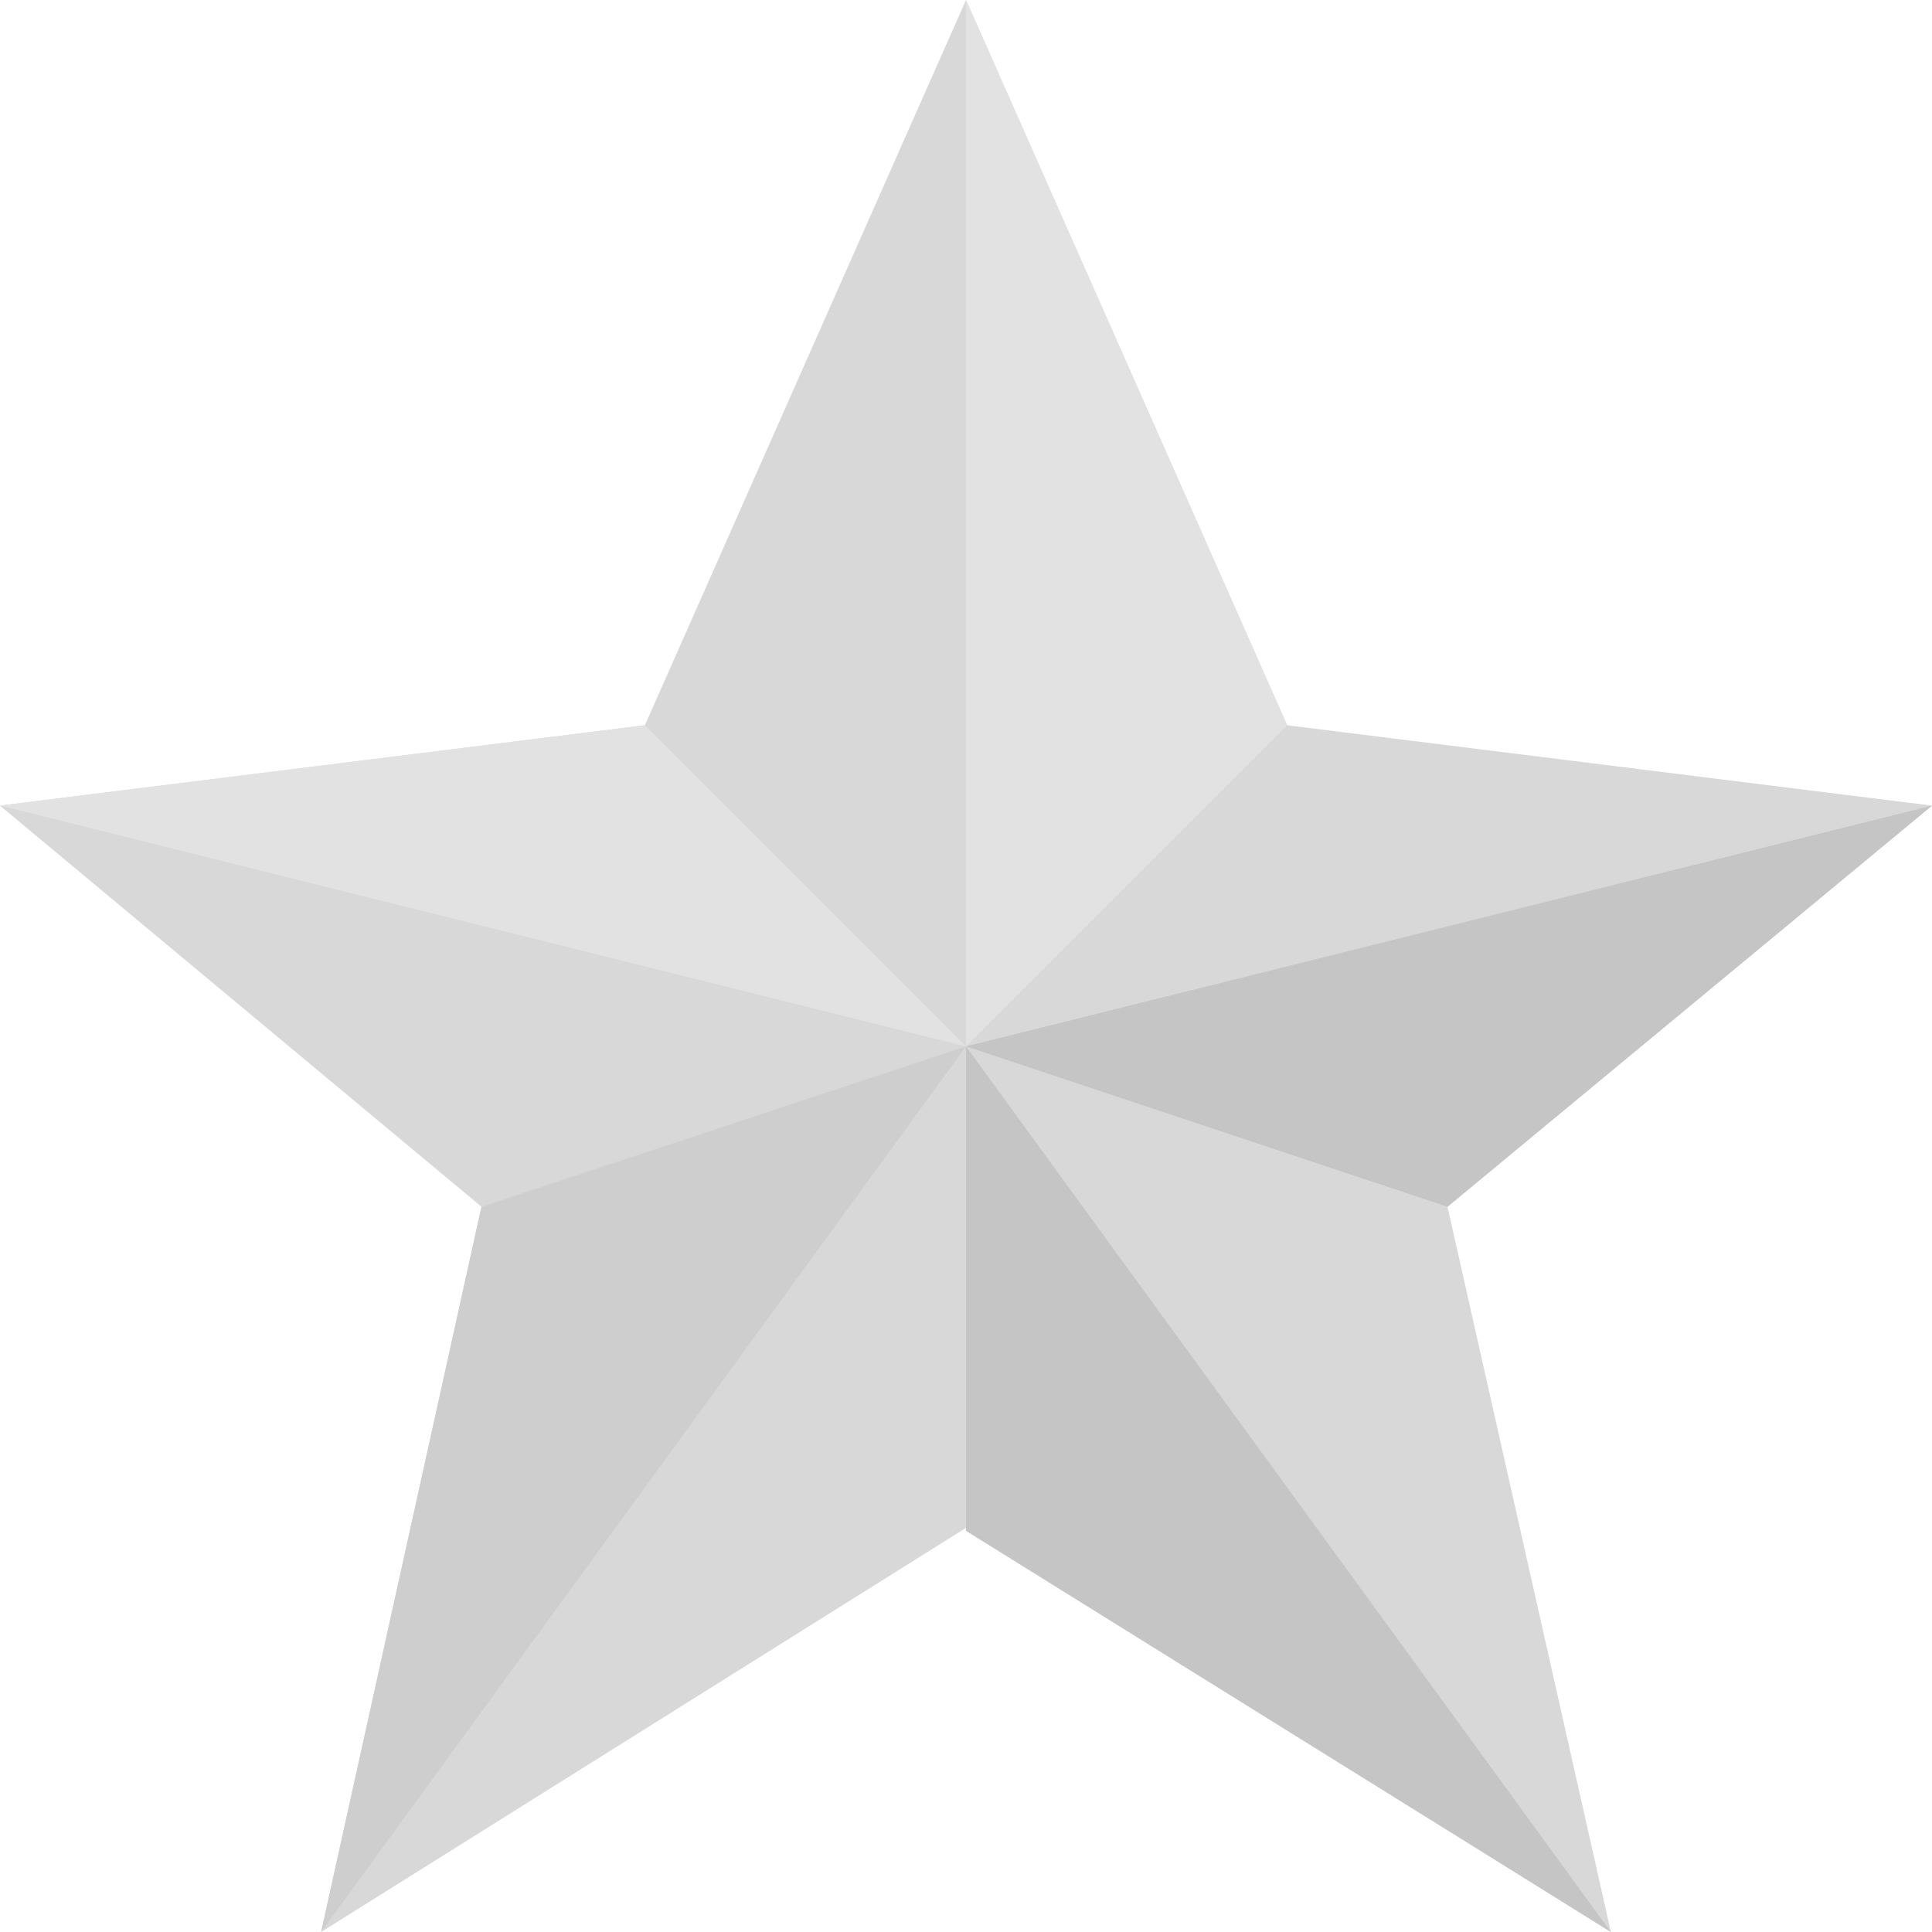 <?xml version="1.0" encoding="utf-8"?>
<!-- Generator: Adobe Illustrator 24.1.3, SVG Export Plug-In . SVG Version: 6.00 Build 0)  -->
<svg version="1.1" id="Calque_1" xmlns="http://www.w3.org/2000/svg" xmlns:xlink="http://www.w3.org/1999/xlink" x="0px" y="0px"
	 viewBox="0 0 512 512" style="enable-background:new 0 0 512 512;" xml:space="preserve">
<style type="text/css">
	.st0{fill:#D8D8D8;}
	.st1{fill:#E2E2E2;}
	.st2{fill:#C5C5C5;}
	.st3{fill:#CECECE;}
</style>
<polygon id="XMLID_3_" class="st0" points="256,0 341.1,192.2 512,213.5 383.6,319.8 426.9,512 256,404.9 85.1,512 127.6,319.8 
	0,213.5 170.9,192.2 "/>
<polygon id="XMLID_4_" class="st1" points="256,0 256,277.3 341.1,192.2 "/>
<polygon id="XMLID_5_" class="st2" points="256,277.3 512,213.5 383.6,319.8 "/>
<polygon id="XMLID_6_" class="st2" points="256,277.3 426.9,512 256,405.7 "/>
<polygon id="XMLID_7_" class="st3" points="256,277.3 85.1,512 127.6,319.8 "/>
<polygon id="XMLID_8_" class="st1" points="256,277.3 0,213.5 170.9,192.2 "/>
</svg>
